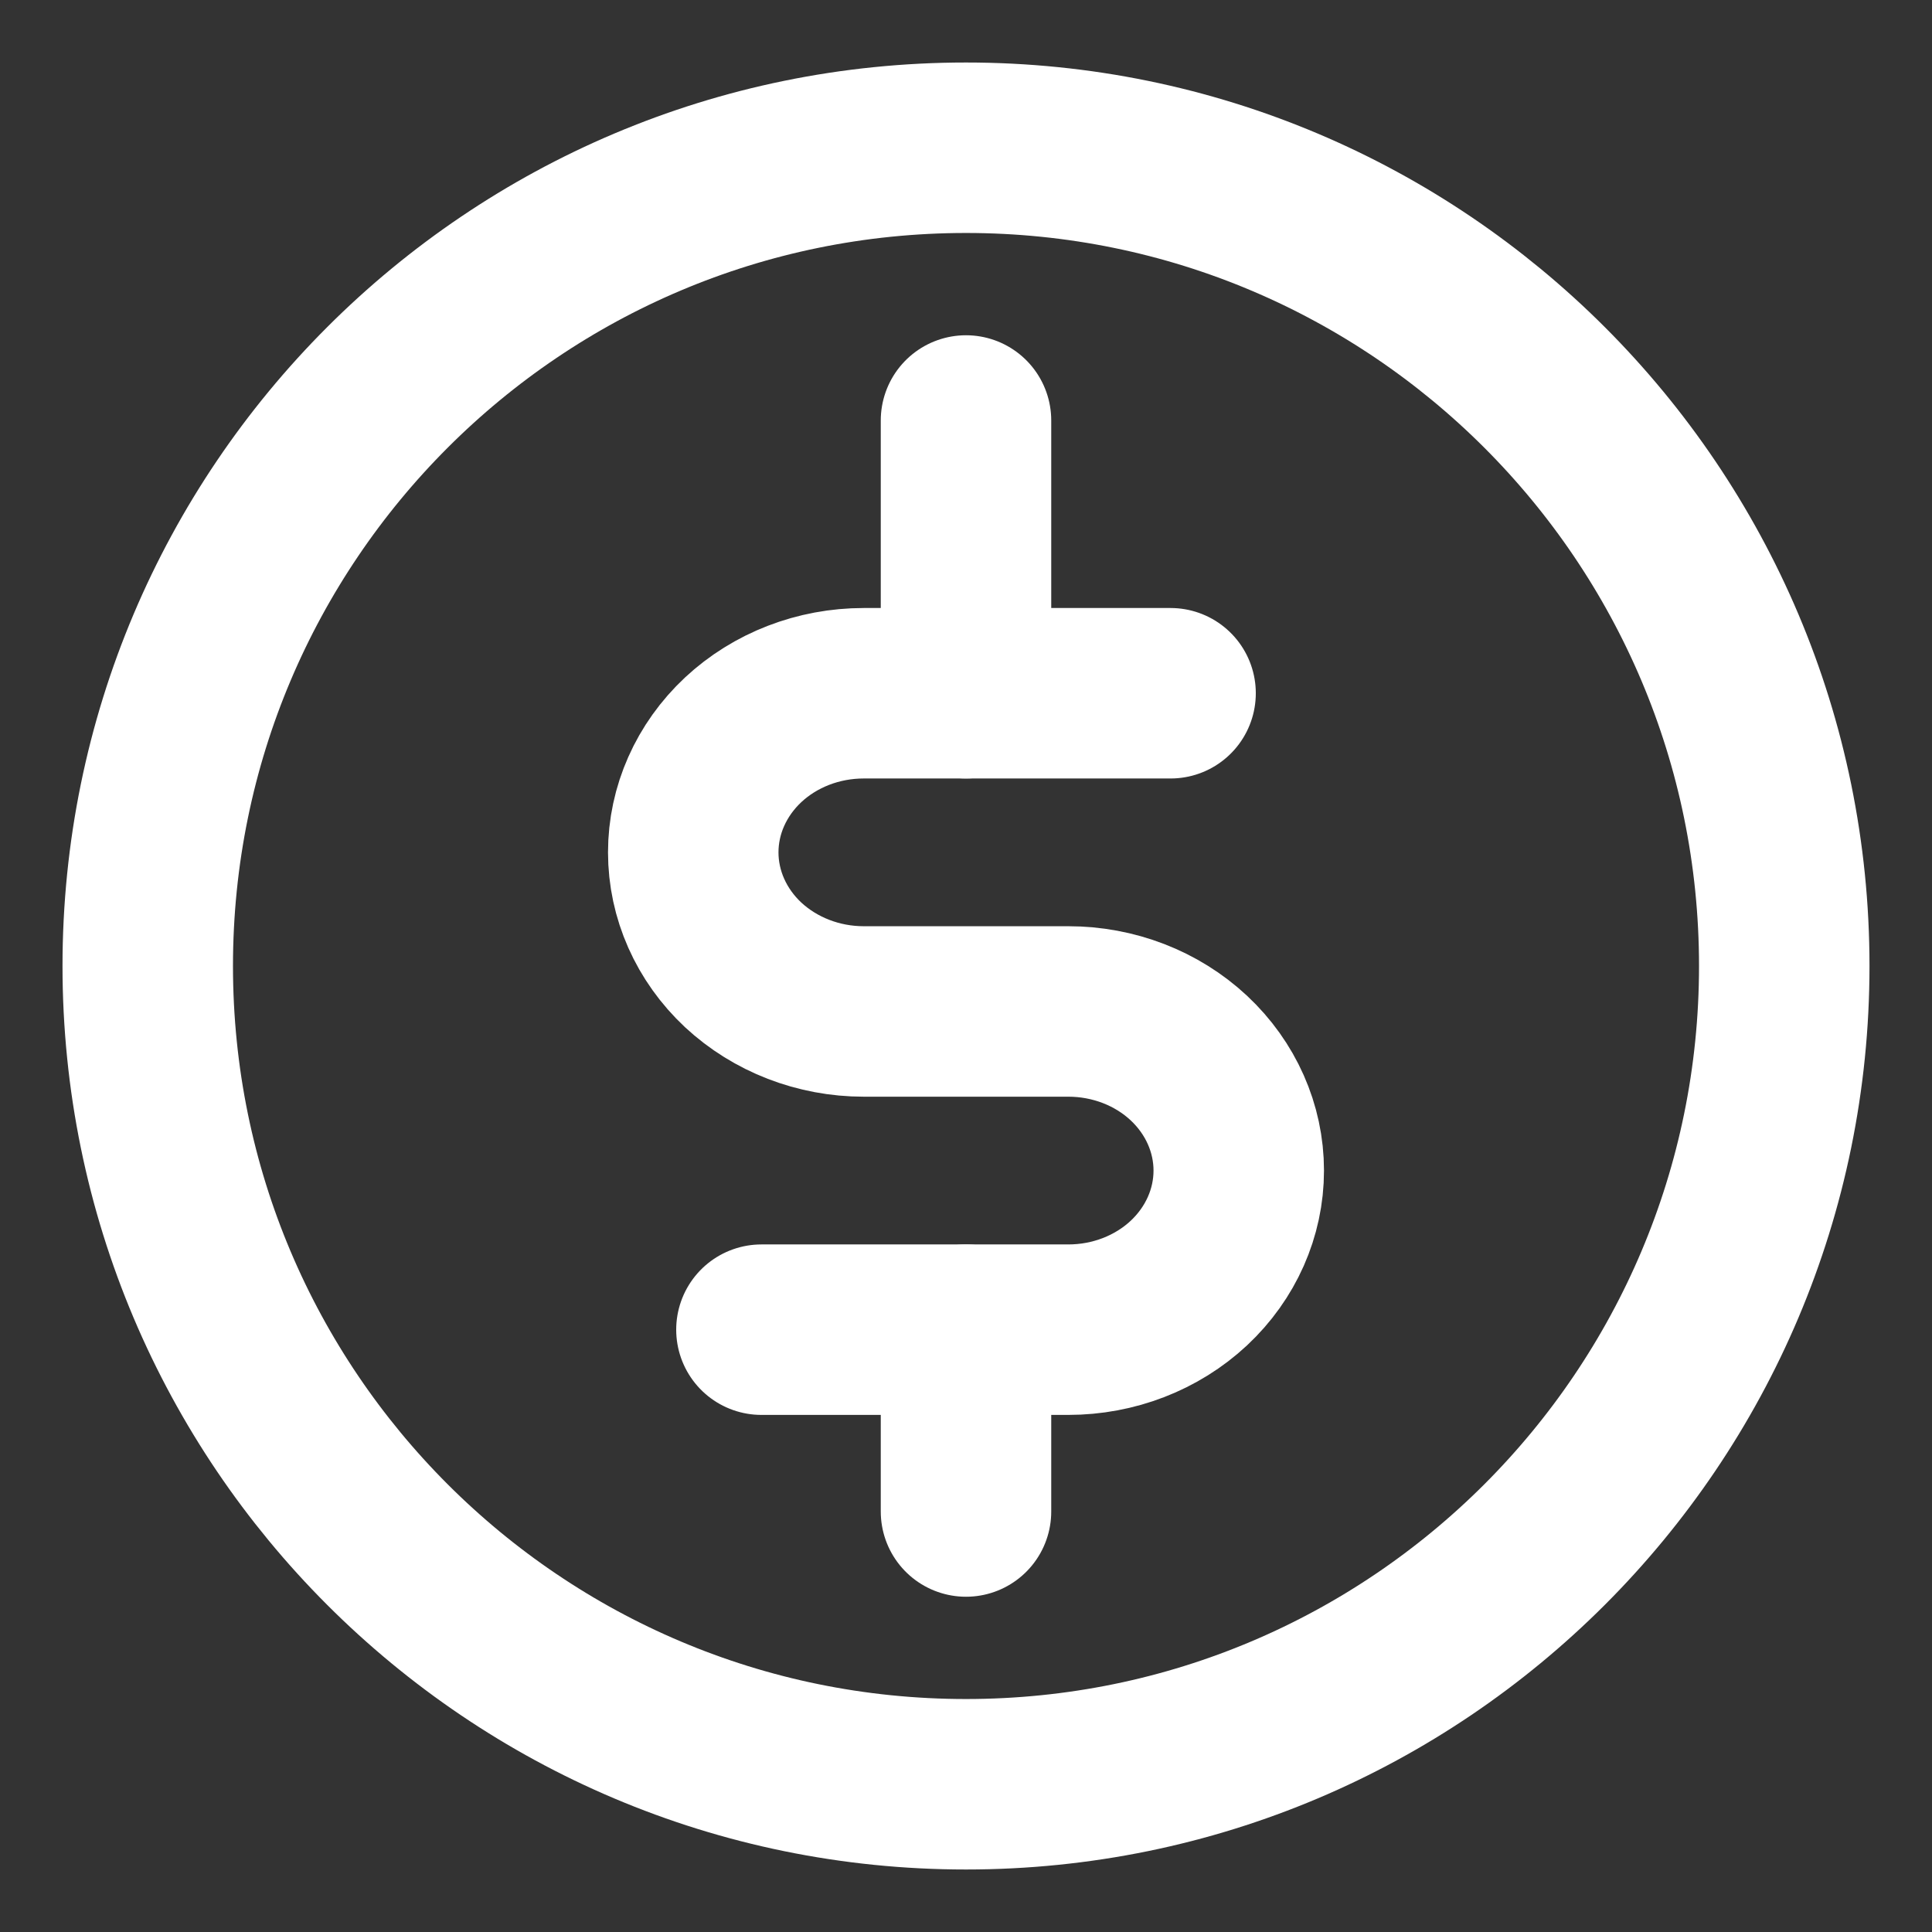 <svg width="17" height="17" viewBox="0 0 17 17" fill="none" xmlns="http://www.w3.org/2000/svg">
<rect x="0" y="0" width="17" height="17" fill="#333333" stroke="none"/>
<path d="M8.5 3.7V6.1" stroke="white" stroke-width="1.5" stroke-linecap="round" stroke-linejoin="round"/>
<path d="M8.5 11.7V13.3" stroke="white" stroke-width="1.5" stroke-linecap="round" stroke-linejoin="round"/>
<path d="M8.5 15.7C12.476 15.7 15.7 12.476 15.7 8.5C15.7 4.524 12.476 1.3 8.5 1.3C4.524 1.3 1.3 4.524 1.3 8.5C1.3 12.476 4.524 15.7 8.5 15.7Z" stroke="white" stroke-width="1.5" stroke-linecap="round" stroke-linejoin="round"/>
<path d="M6.7 11.7H9.4C9.798 11.7 10.179 11.553 10.461 11.29C10.742 11.027 10.9 10.671 10.9 10.3C10.9 9.929 10.742 9.573 10.461 9.31C10.179 9.047 9.798 8.9 9.4 8.9H7.6C7.202 8.9 6.821 8.752 6.539 8.49C6.258 8.227 6.1 7.871 6.1 7.5C6.1 7.129 6.258 6.773 6.539 6.51C6.821 6.247 7.202 6.1 7.6 6.1H10.3" stroke="white" stroke-width="1.5" stroke-linecap="round" stroke-linejoin="round"/>
</svg>
